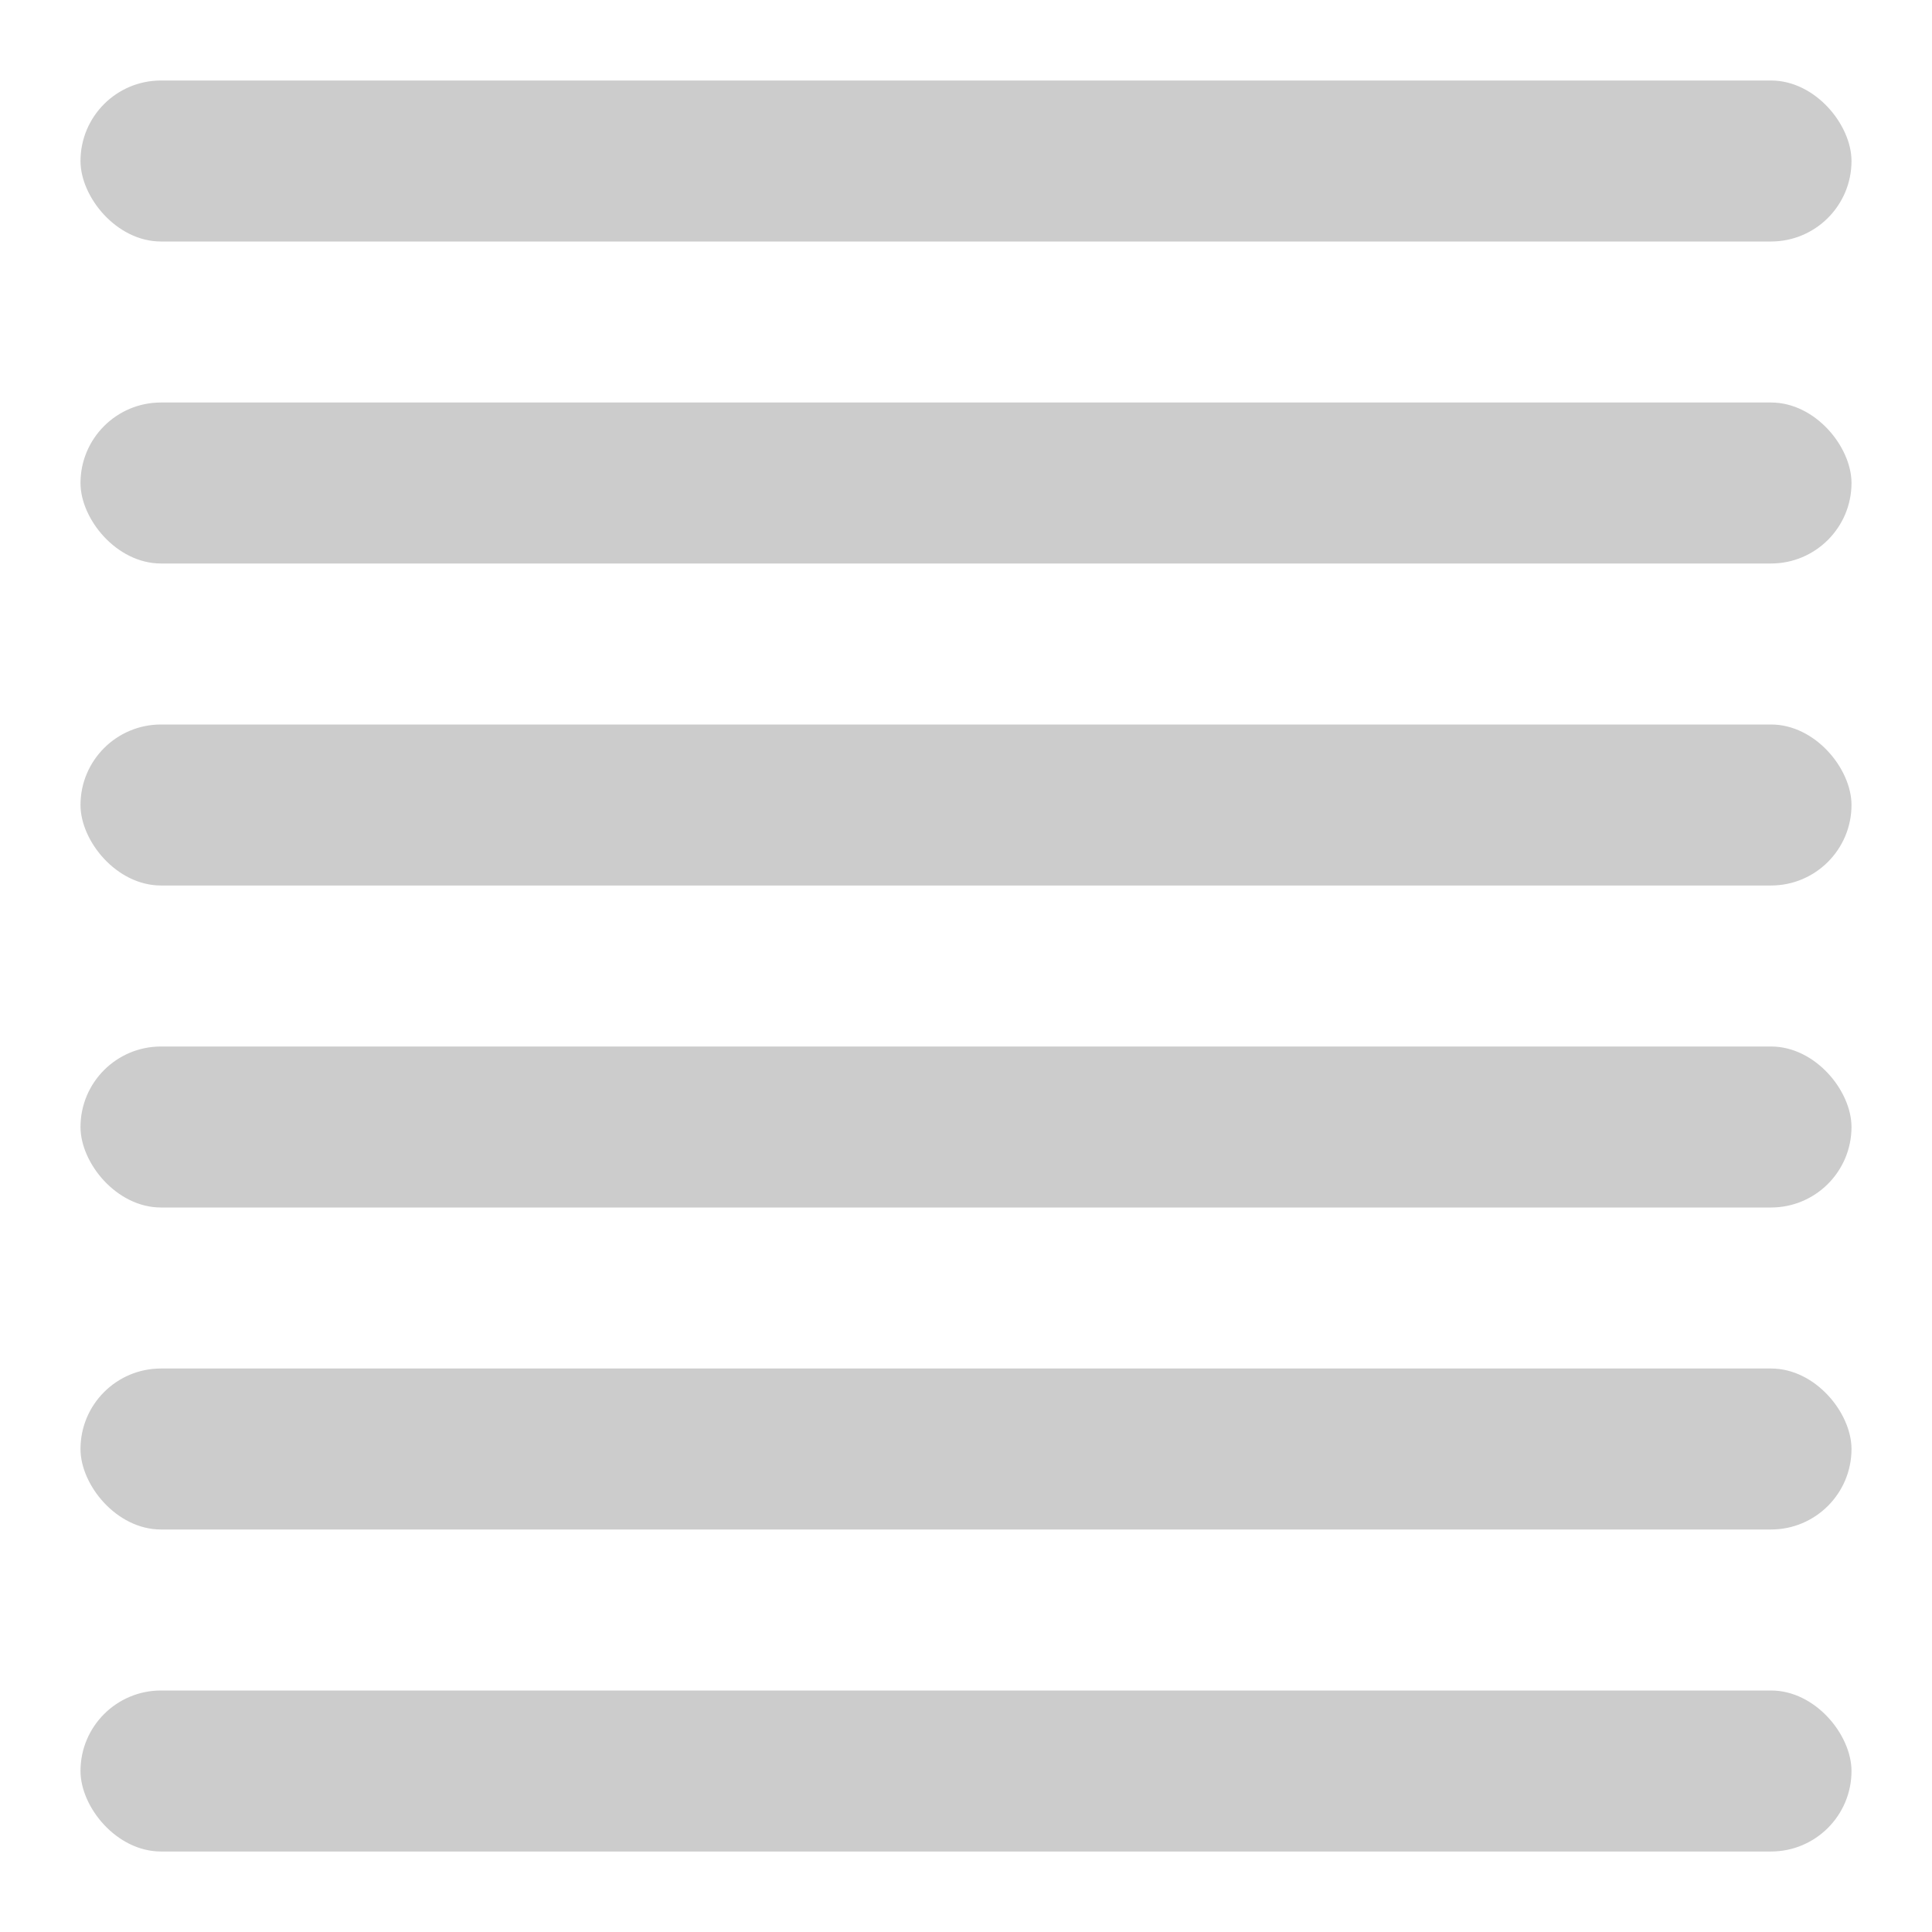 <?xml version="1.0" encoding="UTF-8" standalone="no"?>
<svg
   height="24"
   width="24"
   version="1.1"
   viewBox="0 0 24 24"
   id="svg16"
   sodipodi:docname="listicondark.svg"
   inkscape:version="1.1.2 (0a00cf5339, 2022-02-04)"
   xmlns:inkscape="http://www.inkscape.org/namespaces/inkscape"
   xmlns:sodipodi="http://sodipodi.sourceforge.net/DTD/sodipodi-0.dtd"
   xmlns="http://www.w3.org/2000/svg"
   xmlns:svg="http://www.w3.org/2000/svg">
  <defs
     id="defs20" />
  <sodipodi:namedview
     id="namedview18"
     pagecolor="#ffffff"
     bordercolor="#666666"
     borderopacity="1.0"
     inkscape:pageshadow="2"
     inkscape:pageopacity="0.0"
     inkscape:pagecheckerboard="0"
     showgrid="false"
     inkscape:zoom="36.375"
     inkscape:cx="12"
     inkscape:cy="12"
     inkscape:window-width="2560"
     inkscape:window-height="1306"
     inkscape:window-x="0"
     inkscape:window-y="27"
     inkscape:window-maximized="1"
     inkscape:current-layer="svg16" />
  <g
     transform="translate(0 -1028.4)"
     fill="#737373"
     id="g14"
     style="fill:#cccccc">
    <rect
       ry="1"
       height="2"
       width="22"
       y="1029.4"
       x="1"
       id="rect2"
       style="fill:#cccccc" />
    <rect
       ry="1"
       height="2"
       width="22"
       y="1033.4"
       x="1"
       id="rect4"
       style="fill:#cccccc" />
    <rect
       ry="1"
       height="2"
       width="22"
       y="1037.4"
       x="1"
       id="rect6"
       style="fill:#cccccc" />
    <rect
       ry="1"
       height="2"
       width="22"
       y="1041.4"
       x="1"
       id="rect8"
       style="fill:#cccccc" />
    <rect
       ry="1"
       height="2"
       width="22"
       y="1045.4"
       x="1"
       id="rect10"
       style="fill:#cccccc" />
    <rect
       ry="1"
       height="2"
       width="22"
       y="1049.4"
       x="1"
       id="rect12"
       style="fill:#cccccc" />
  </g>
</svg>
